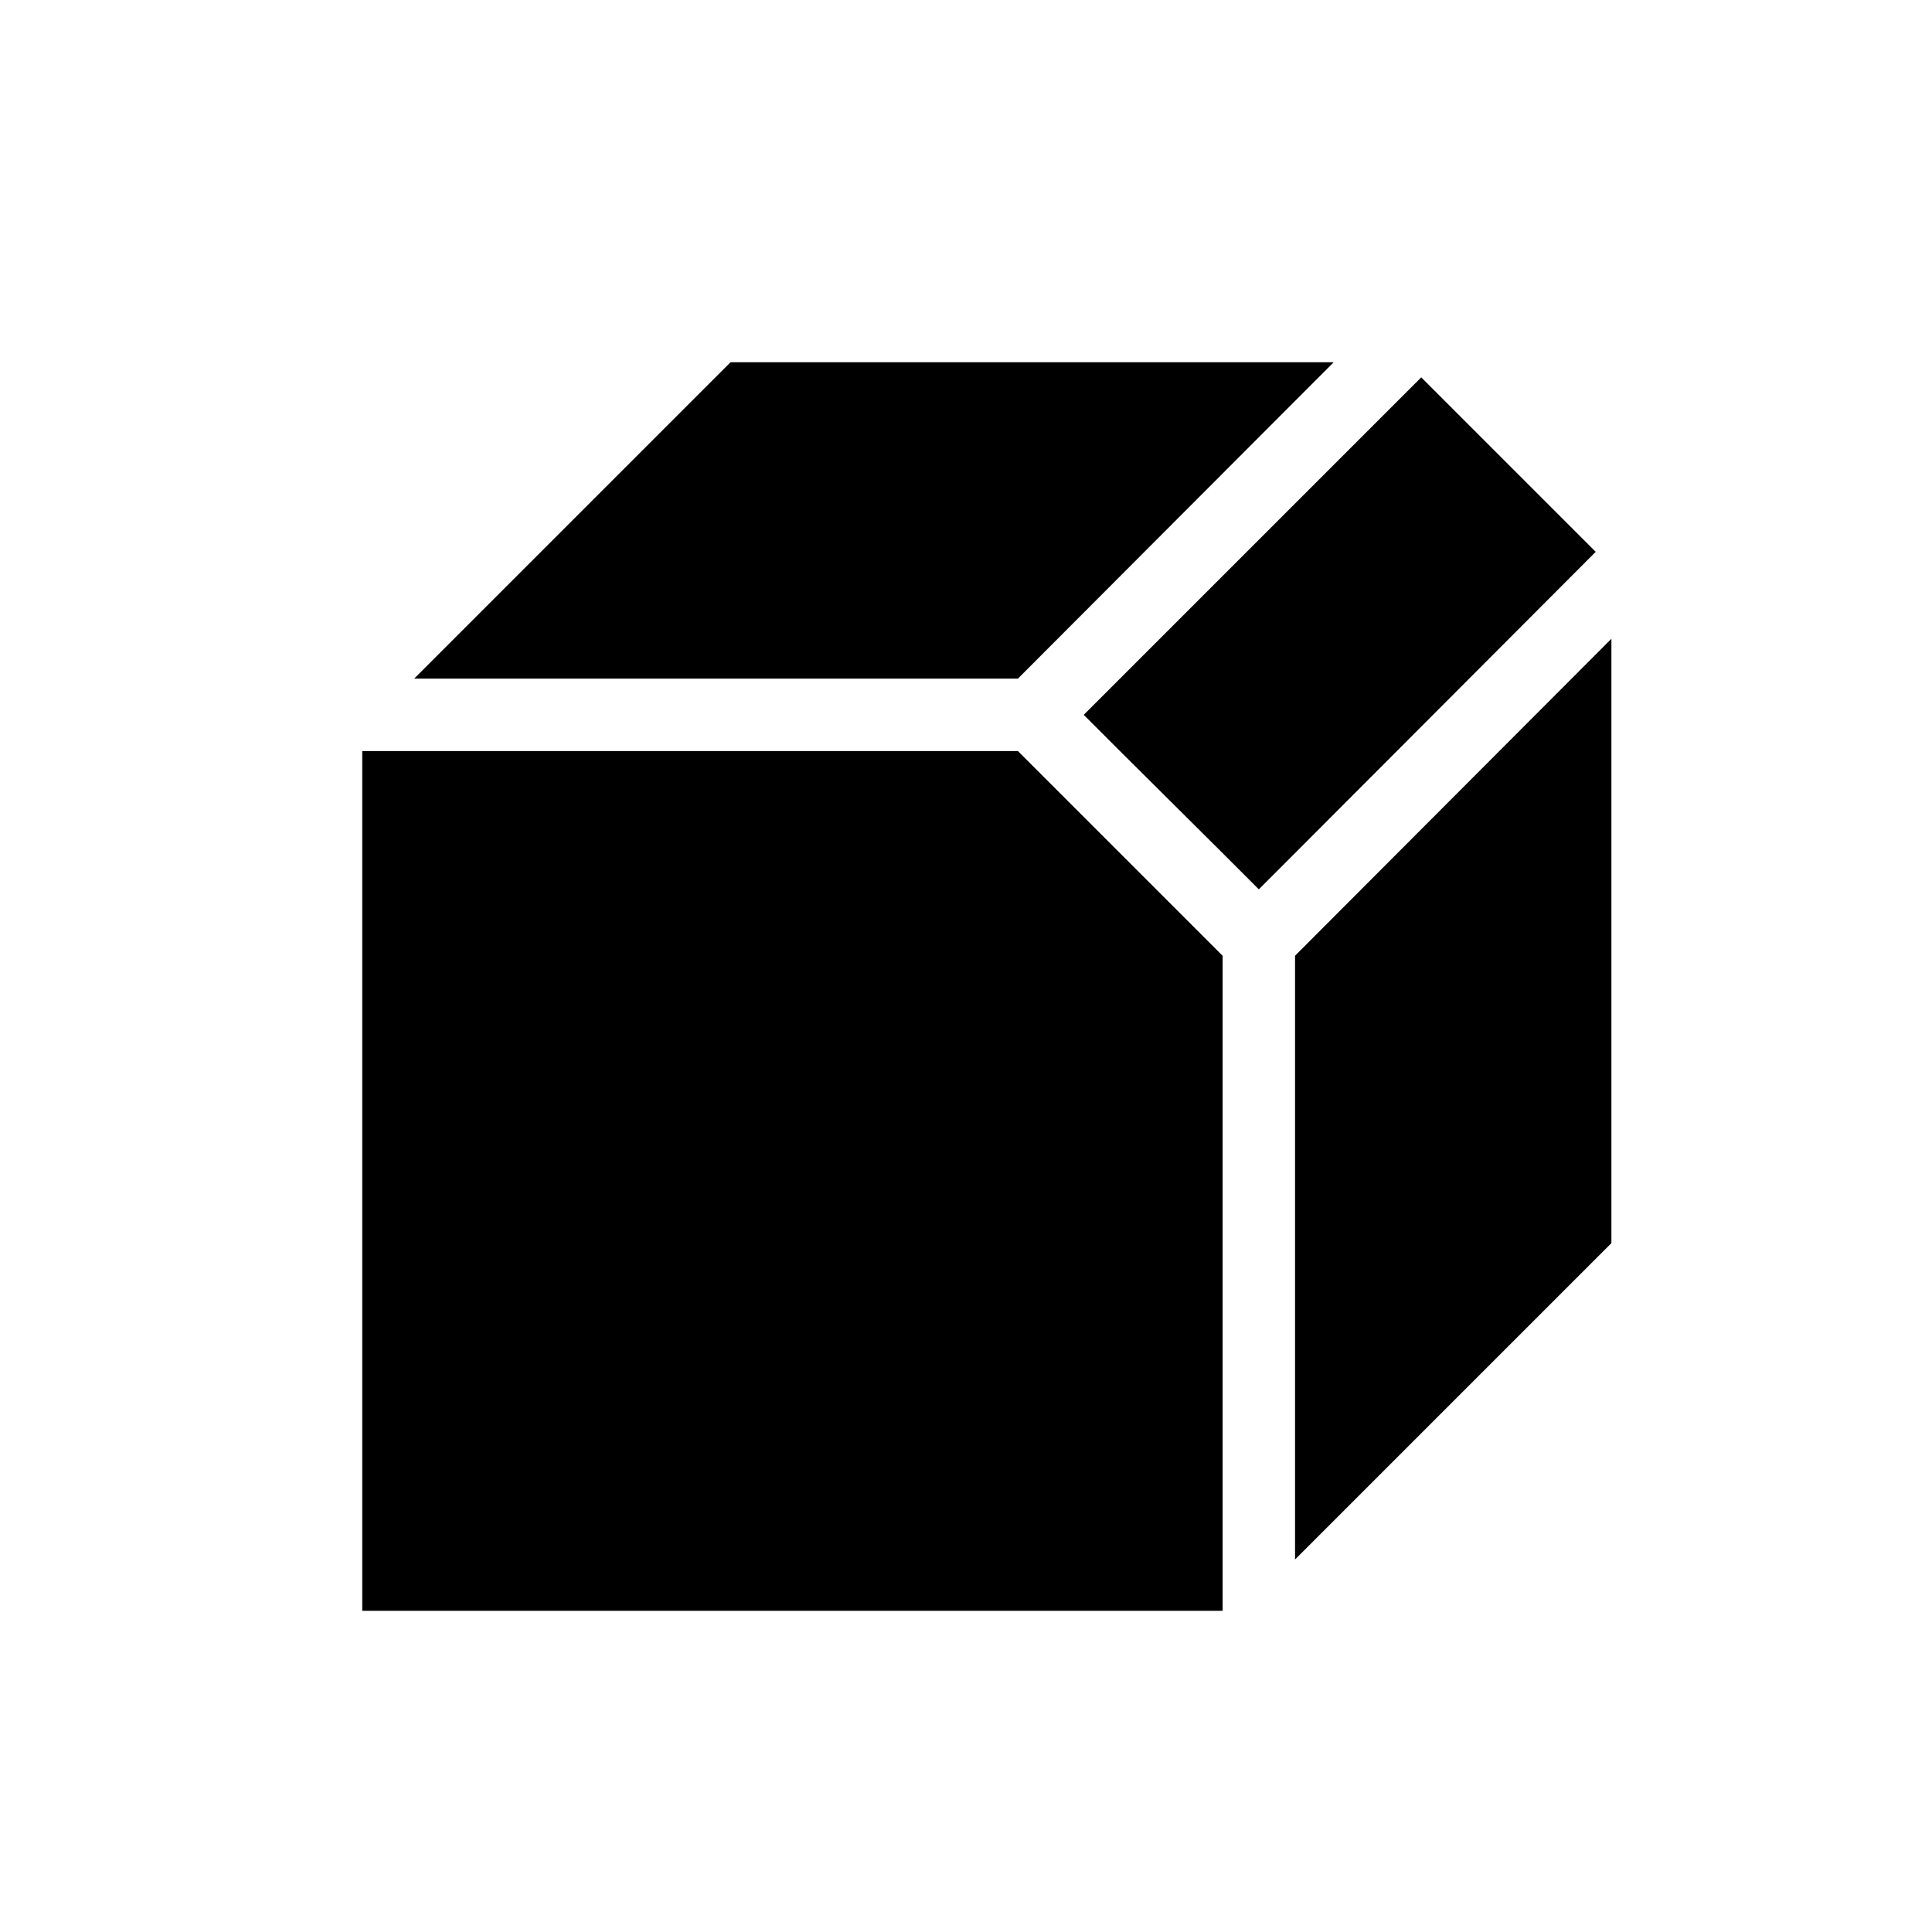 <svg width="32" height="32" viewBox="0 0 32 32" fill="none" xmlns="http://www.w3.org/2000/svg">
<path d="M6 12.44V26.68H20.25V15.83L16.86 12.44H6Z" fill="currentColor"/>
<path d="M22.09 6H12.1L6.86 11.24H16.86L22.09 6Z" fill="currentColor"/>
<path d="M21.45 15.83V25.83L26.69 20.59V10.58L21.45 15.83Z" fill="currentColor"/>
<path d="M26.43 9.14L25.41 8.12L24.99 7.7L24.56 7.27L23.54 6.25L18.55 11.24L17.95 11.84L18.55 12.44L20.25 14.13L20.85 14.73L21.45 14.13L26.43 9.14Z" fill="currentColor"/>
</svg>
